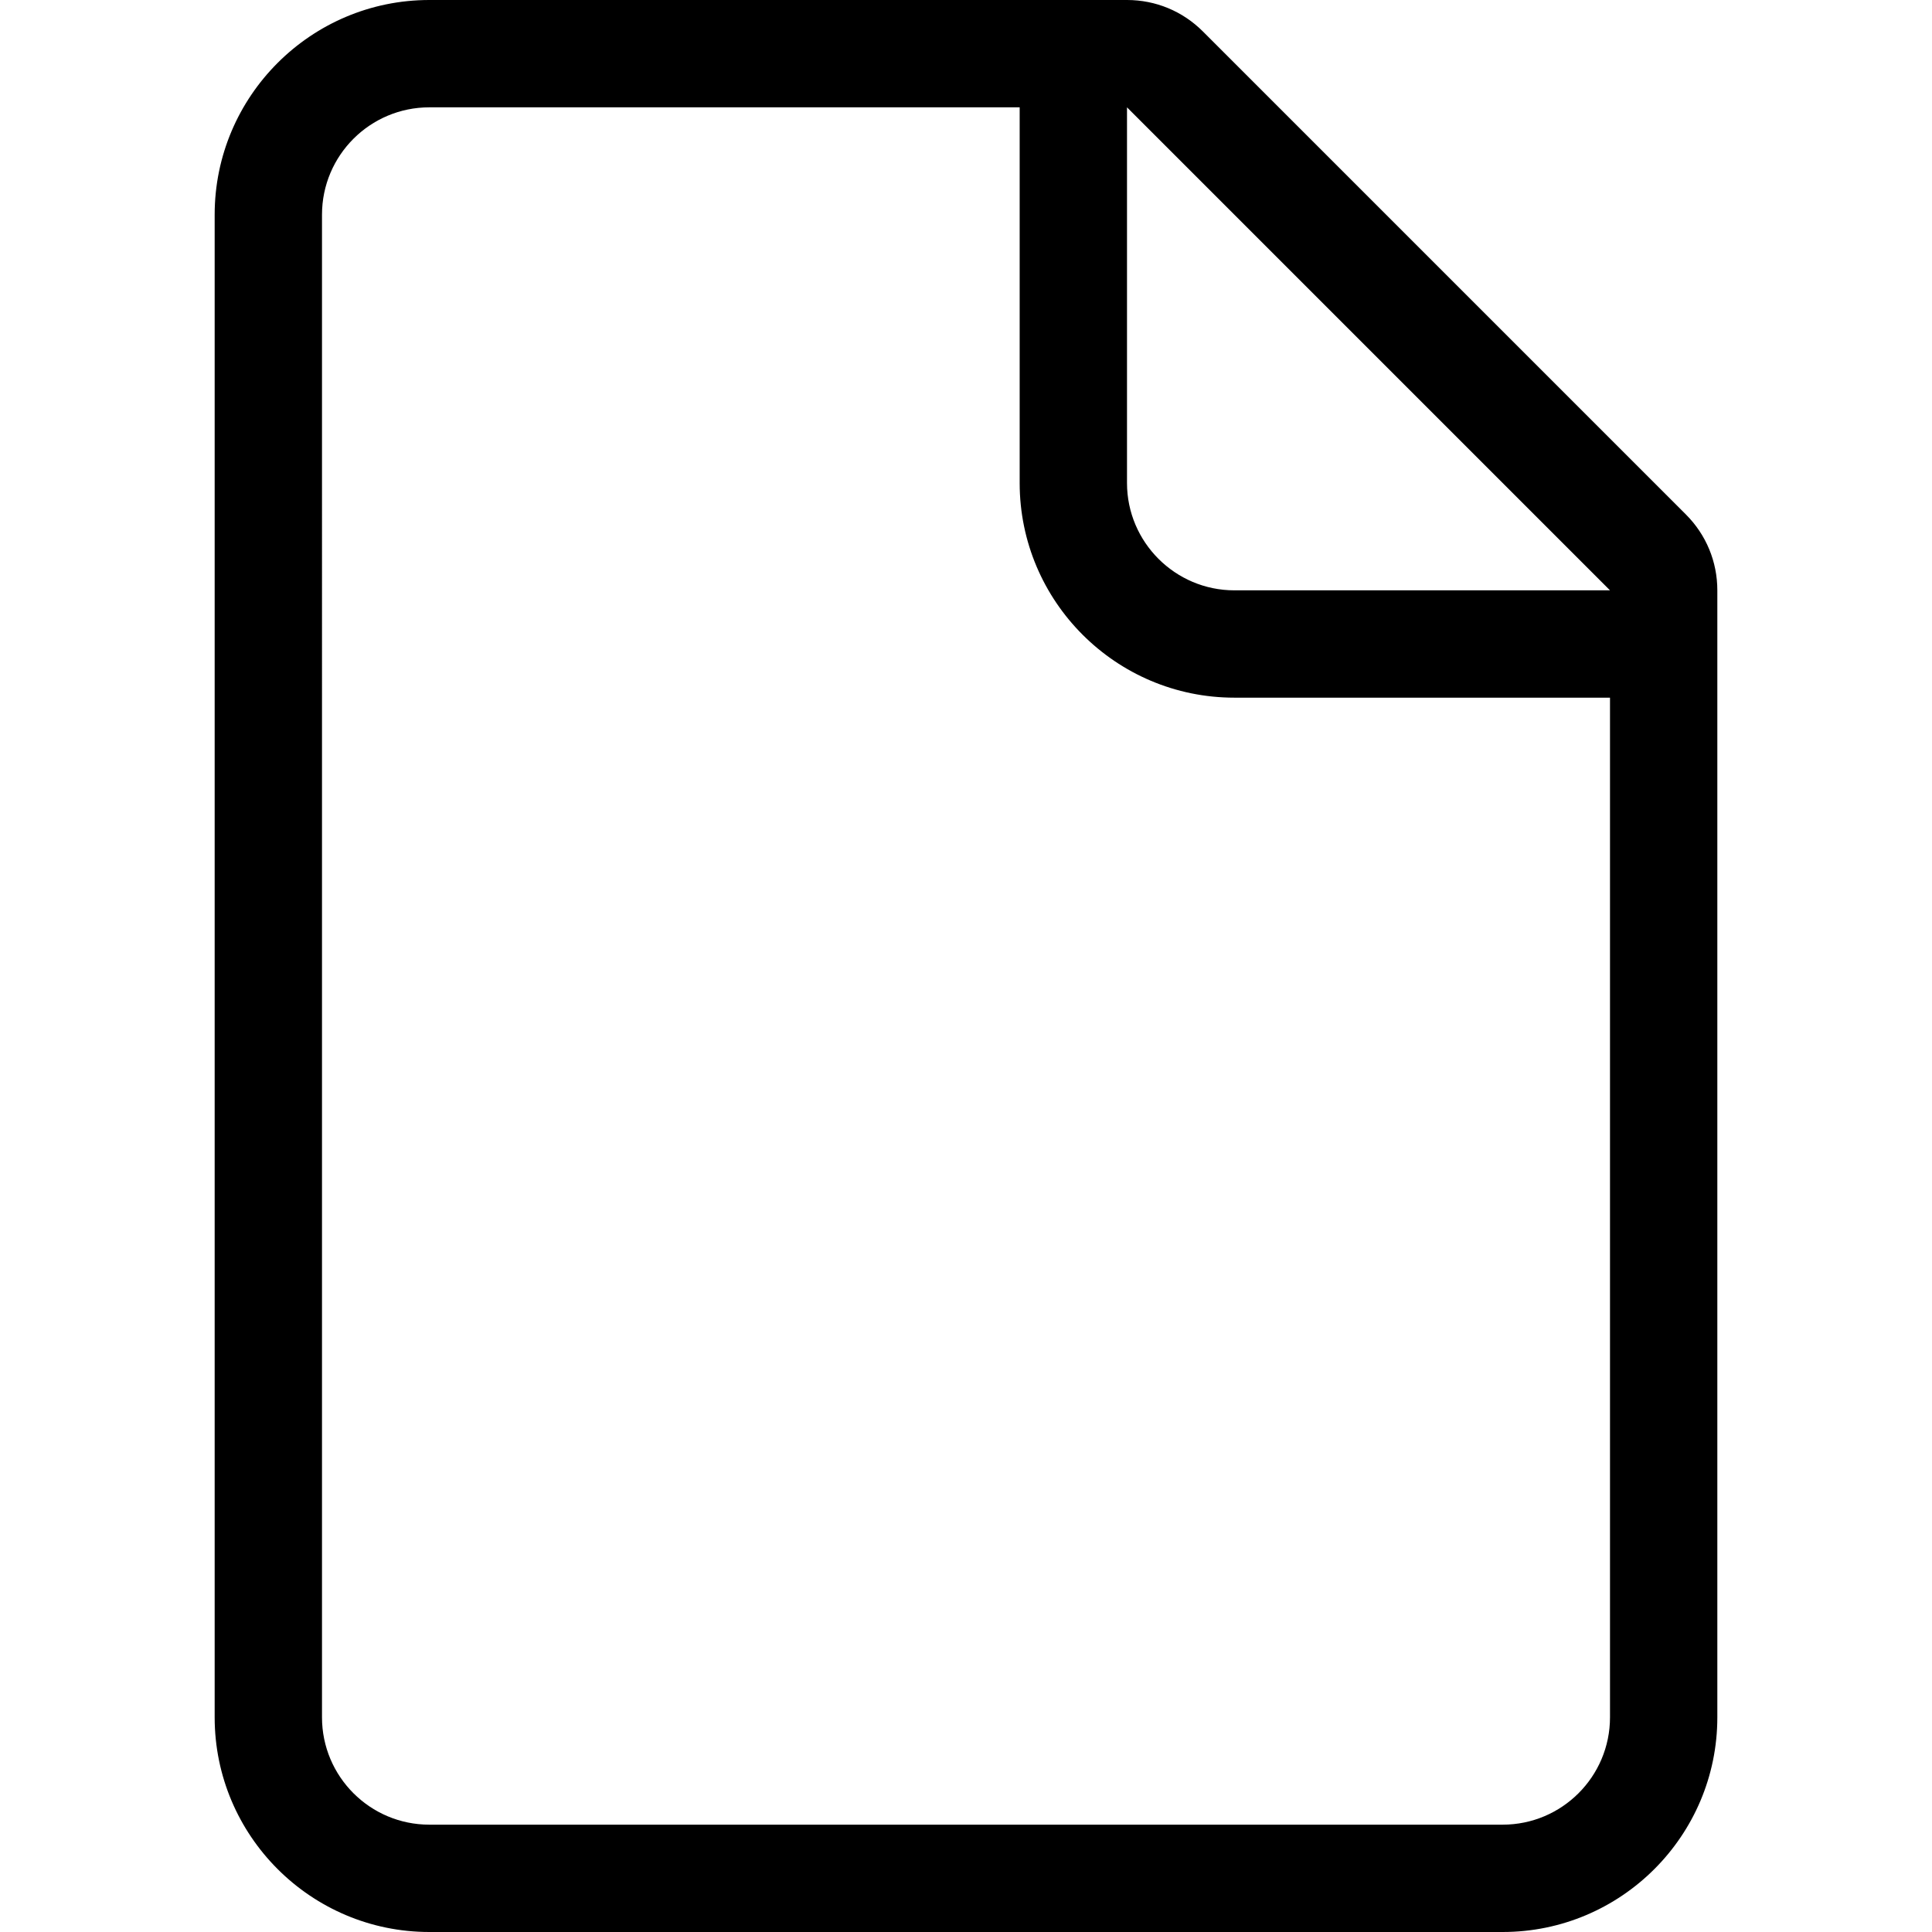 <svg width="18" height="18" viewBox="0 0 18 18" xmlns="http://www.w3.org/2000/svg"><title>content/document_18</title><path d="M14 17L4 17c-.552 0-1-.448-1-1L3 2c0-.552.448-1 1-1l5.5 0 0 3.5c0 1.103.897 2 2 2l3.5 0 0 9.5c0 .552-.448 1-1 1zm1-11.5l-3.5 0c-.551 0-1-.449-1-1l0-3.5L15 5.5zm.707-.707l-4.5-4.5C11.018.104 10.767 0 10.5 0L4 0C2.897 0 2 .897 2 2l0 14c0 1.103.897 2 2 2l10 0c1.103 0 2-.897 2-2l0-10.5c0-.267-.104-.518-.293-.707z" fill="#000" fill-rule="evenodd"/></svg>